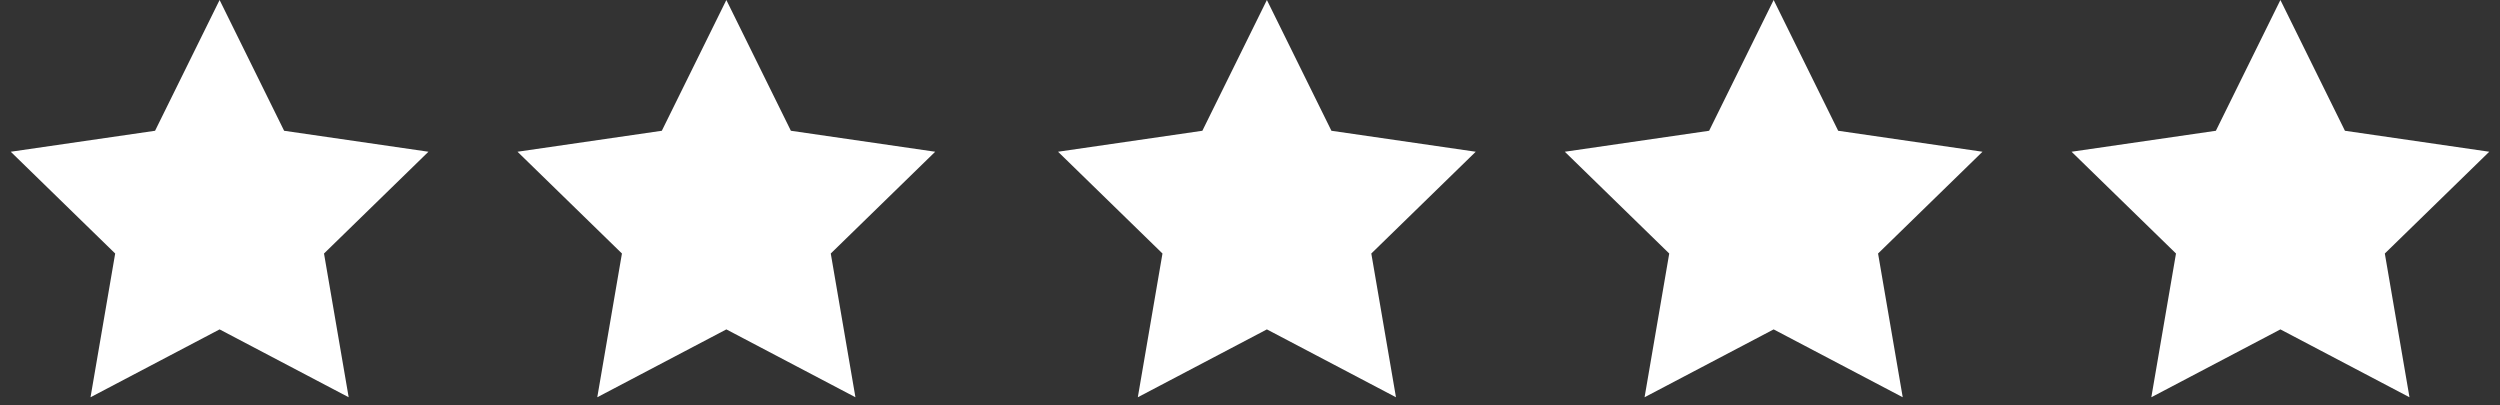 <?xml version="1.0" encoding="UTF-8"?>
<svg width="111px" height="18px" viewBox="0 0 111 18" version="1.1" xmlns="http://www.w3.org/2000/svg" xmlns:xlink="http://www.w3.org/1999/xlink">
    <rect x="0" y="0" width="111" height="18" fill="#333333" stroke="none"/>
    <!-- Generator: sketchtool 41.2 (35397) - http://www.bohemiancoding.com/sketch -->
    <title>E83E599C-A235-455B-829A-809229809F9B</title>
    <desc>Created with sketchtool.</desc>
    <defs></defs>
    <g id="Page-1" stroke="none" stroke-width="1" fill="none" fill-rule="evenodd">
        <g id="Login---Desktop" transform="translate(-702, -574)" fill="#FFFFFF">
            <g id="Group-86" transform="translate(688, 201)">
                <g id="Group-11" transform="translate(14, 373)">
                    <polygon id="Star" points="56.25 14.625 50.519 17.638 51.614 11.256 46.977 6.737 53.385 5.806 56.25 0 59.115 5.806 65.523 6.737 60.886 11.256 61.981 17.638"></polygon>
                    <polygon id="Star-Copy-2" points="32.25 14.625 26.519 17.638 27.614 11.256 22.977 6.737 29.385 5.806 32.25 0 35.115 5.806 41.523 6.737 36.886 11.256 37.981 17.638"></polygon>
                    <polygon id="Star-Copy-4" points="9.75 14.625 4.019 17.638 5.114 11.256 0.477 6.737 6.885 5.806 9.75 0 12.615 5.806 19.023 6.737 14.386 11.256 15.481 17.638"></polygon>
                    <polygon id="Star-Copy" points="78.75 14.625 73.019 17.638 74.114 11.256 69.477 6.737 75.885 5.806 78.75 0 81.615 5.806 88.023 6.737 83.386 11.256 84.481 17.638"></polygon>
                    <polygon id="Star-Copy-3" points="101.25 14.625 95.519 17.638 96.614 11.256 91.977 6.737 98.385 5.806 101.25 0 104.115 5.806 110.523 6.737 105.886 11.256 106.981 17.638"></polygon>
                </g>
            </g>
        </g>
    </g>
</svg>